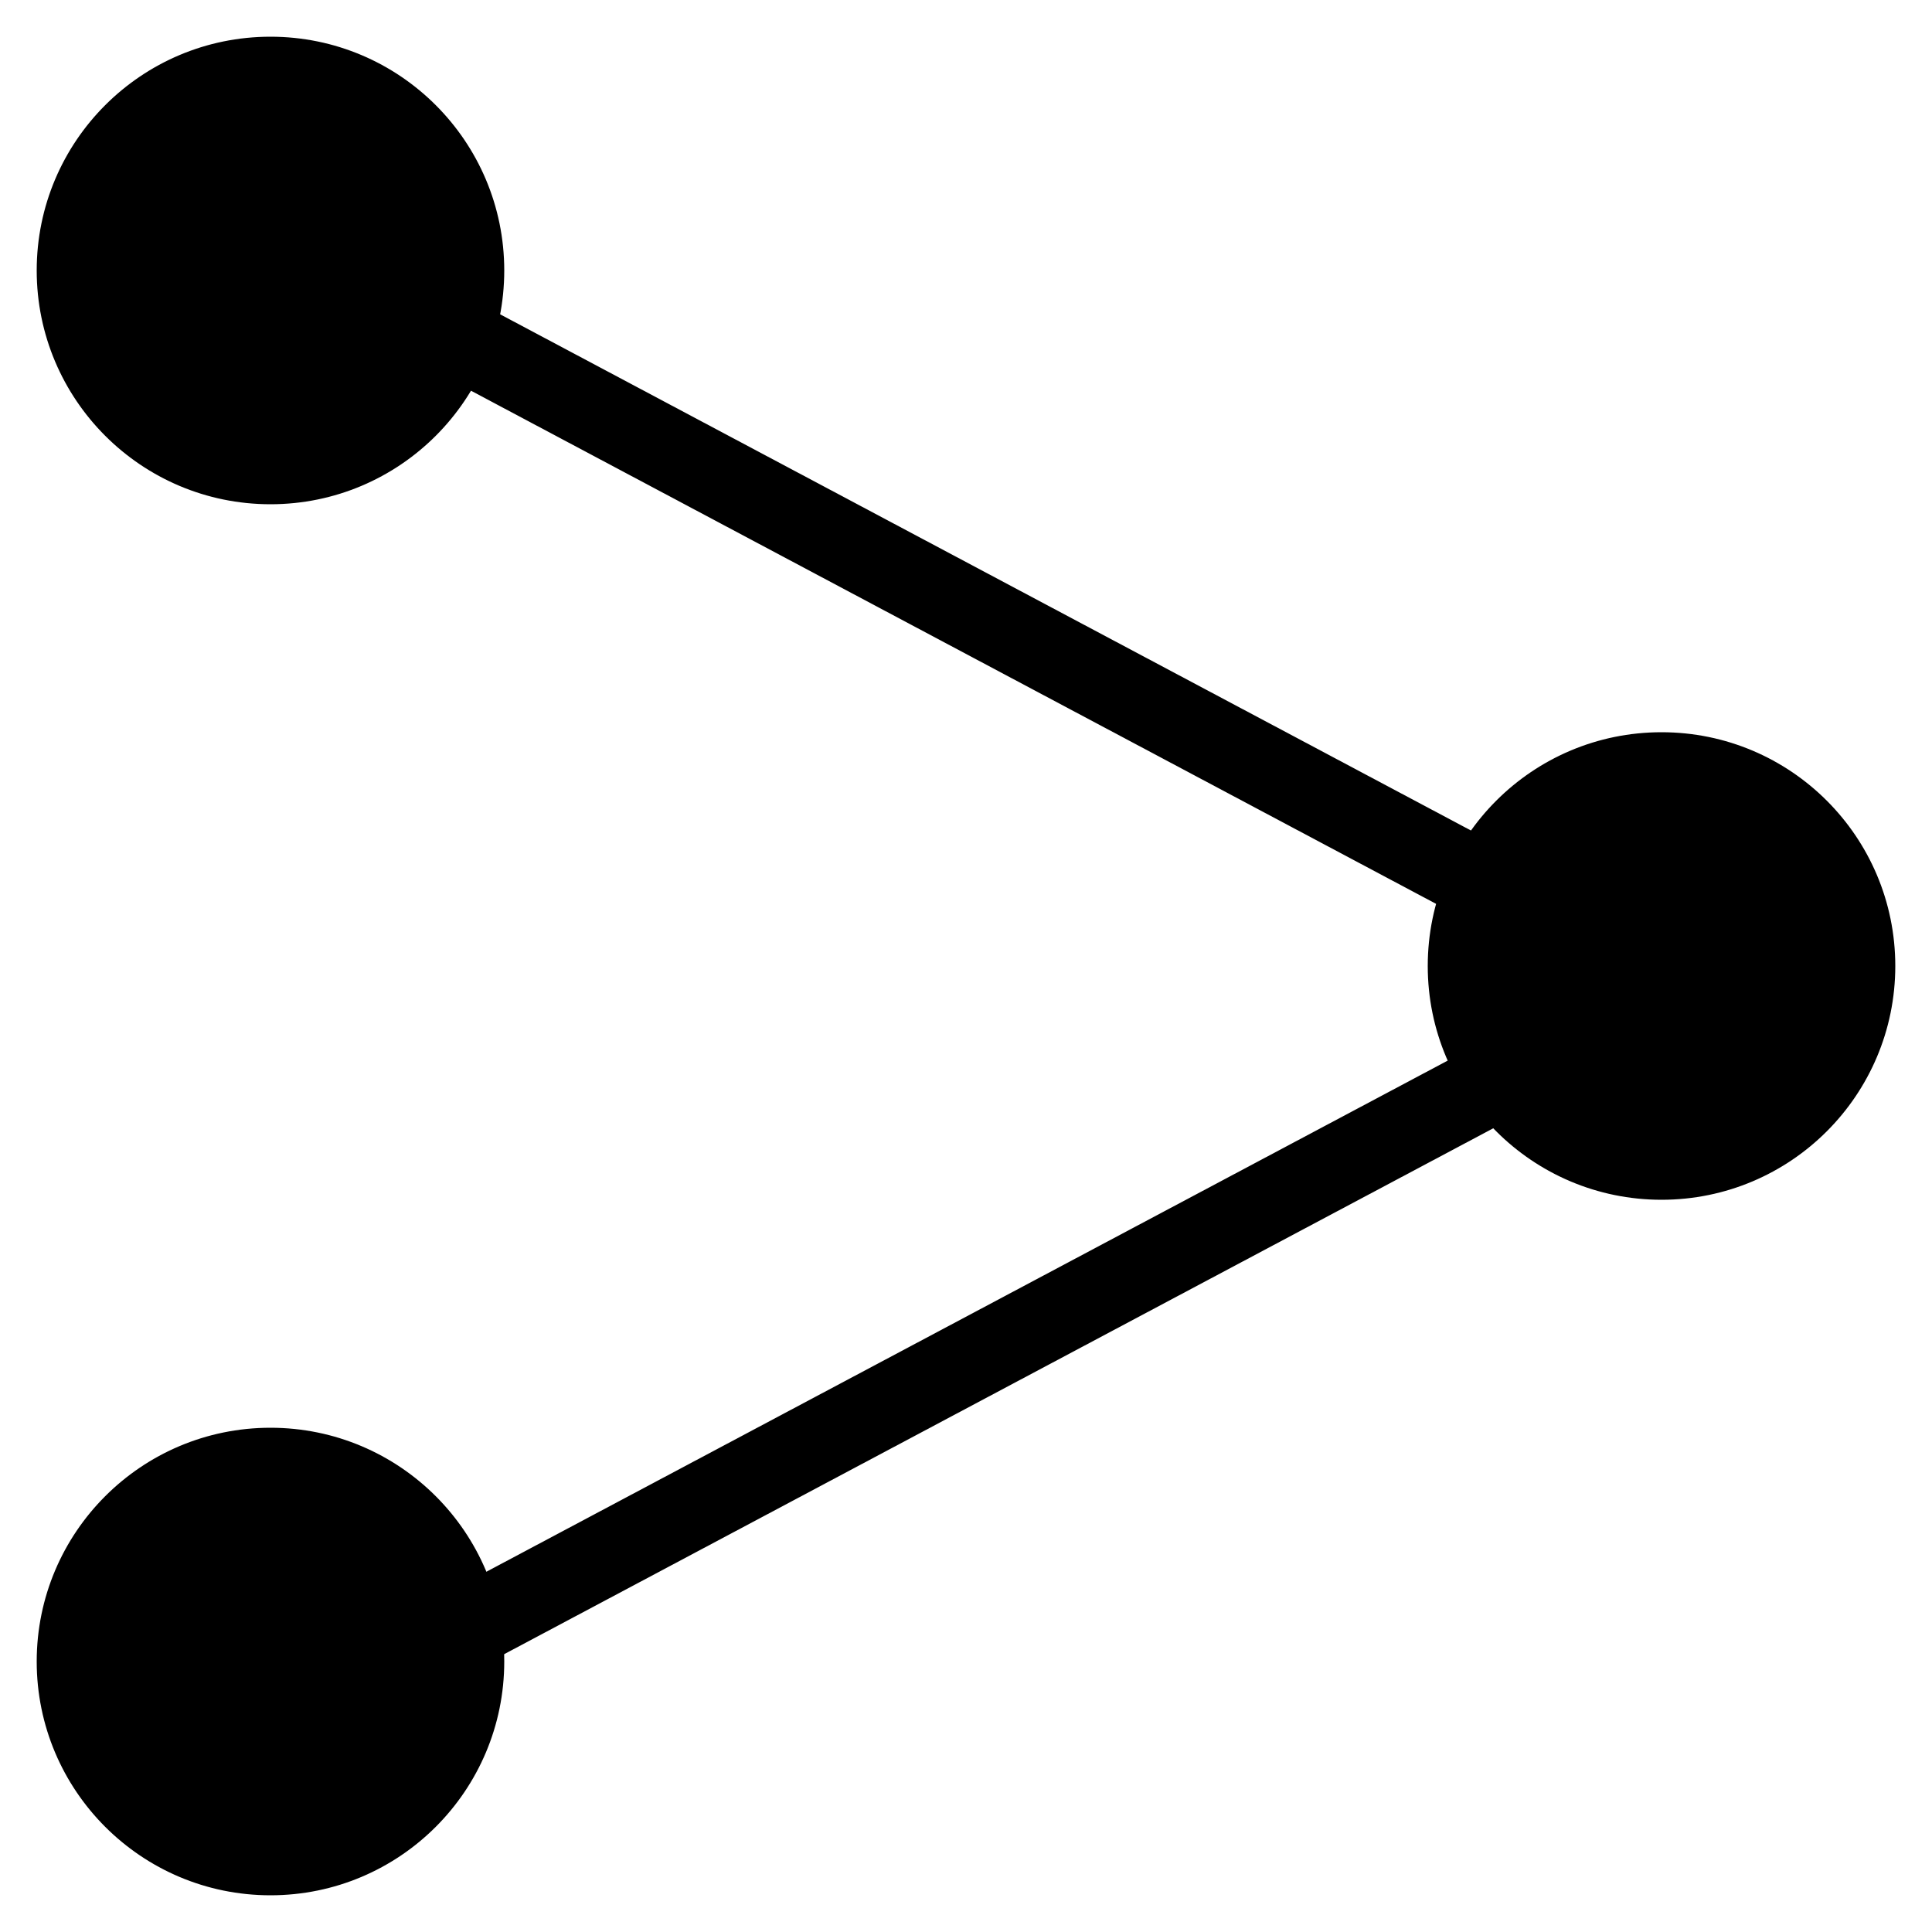 <?xml version="1.0" encoding="UTF-8"?>
<svg width="500" height="500" xmlns="http://www.w3.org/2000/svg" xmlns:svg="http://www.w3.org/2000/svg">
 <!-- Created with SVG-edit - http://svg-edit.googlecode.com/ -->

 <g>
  <title>Layer 1</title>
  <circle id="svg_3" r="60" cy="430" cx="70" stroke-linecap="null" stroke-linejoin="null" stroke-dasharray="null" stroke="#000000" fill="context-fill"/>
  <circle id="svg_4" r="60" cy="250" cx="430" stroke-linecap="null" stroke-linejoin="null" stroke-dasharray="null" stroke="#000000" fill="context-fill"/>
  <rect transform="rotate(28, 255, 160)" id="svg_6" height="20" width="430" y="150" x="40" stroke-linecap="null" stroke-linejoin="null" stroke-dasharray="null" stroke="#000000" fill="context-fill"/>
  <circle id="svg_9" r="60" cy="70" cx="70" stroke-linecap="null" stroke-linejoin="null" stroke-dasharray="null" stroke="#000000" fill="context-fill"/>
  <rect id="svg_10" transform="rotate(152, 255, 350)" height="20" width="430" y="340" x="40" stroke-linecap="null" stroke-linejoin="null" stroke-dasharray="null" stroke="#000000" fill="context-fill"/>
 </g>
</svg>